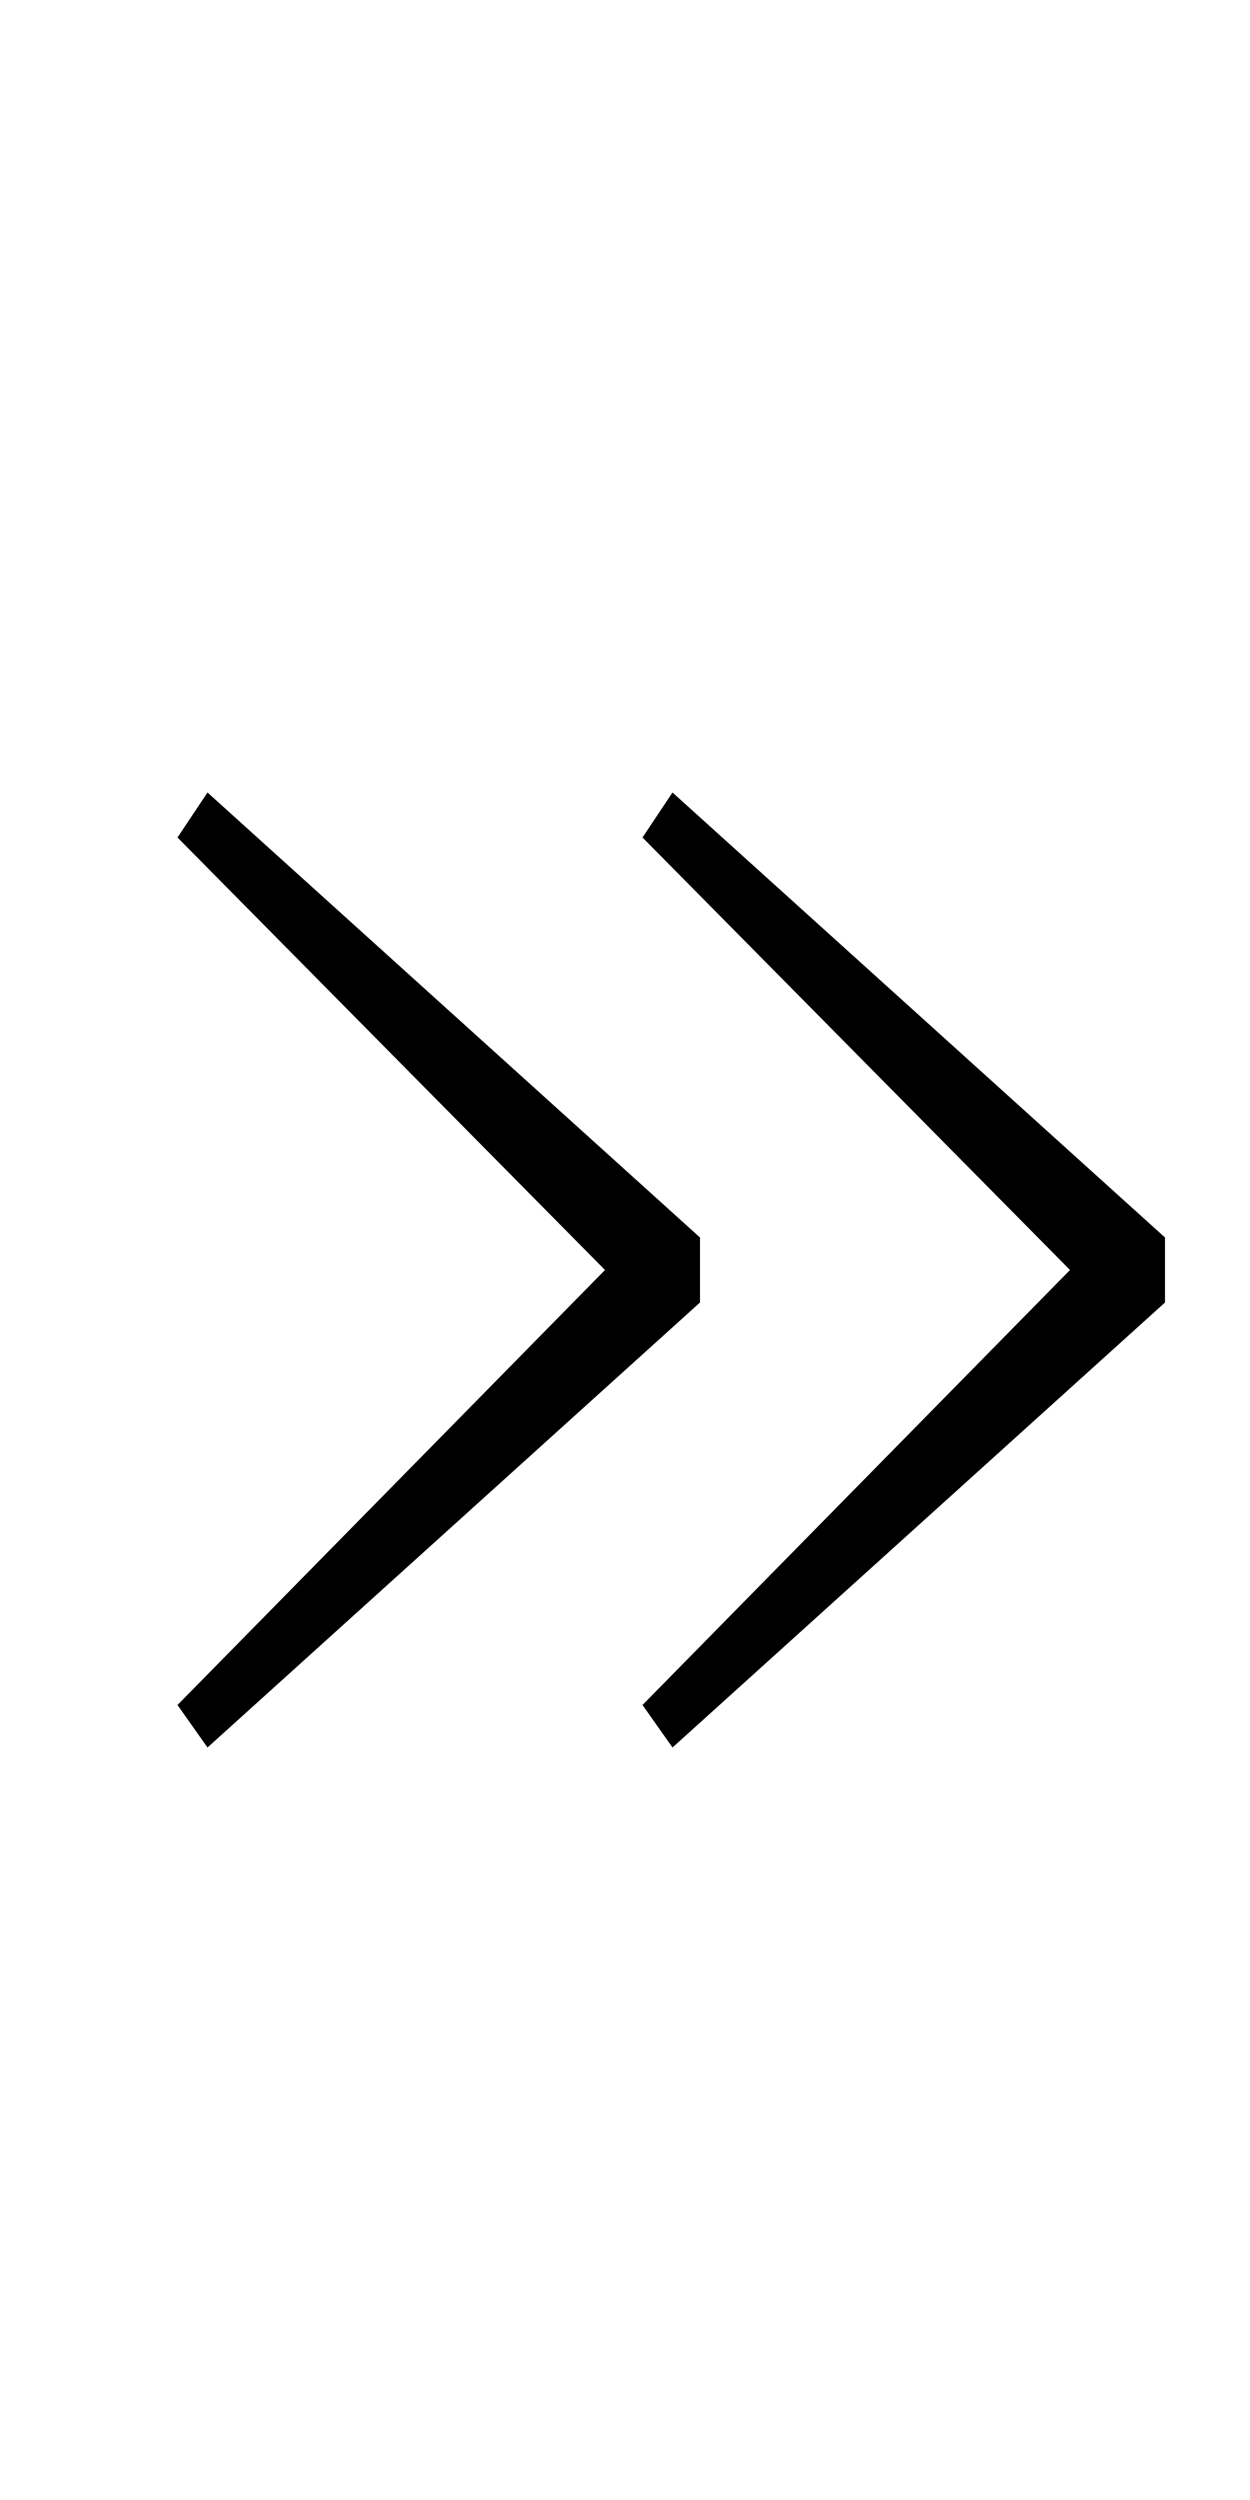 <?xml version="1.0" standalone="no"?>
<!DOCTYPE svg PUBLIC "-//W3C//DTD SVG 1.1//EN" "http://www.w3.org/Graphics/SVG/1.1/DTD/svg11.dtd" >
<svg xmlns="http://www.w3.org/2000/svg" xmlns:xlink="http://www.w3.org/1999/xlink" version="1.1" viewBox="-10 0 500 1000">
  <g transform="matrix(1 0 0 -1 0 800)">
   <path fill="currentColor"
d="M61 118l171 174l-171 173l12 18l197 -178v-26l-197 -178zM247 118l171 174l-171 173l12 18l197 -178v-26l-197 -178z" />
  </g>

</svg>
